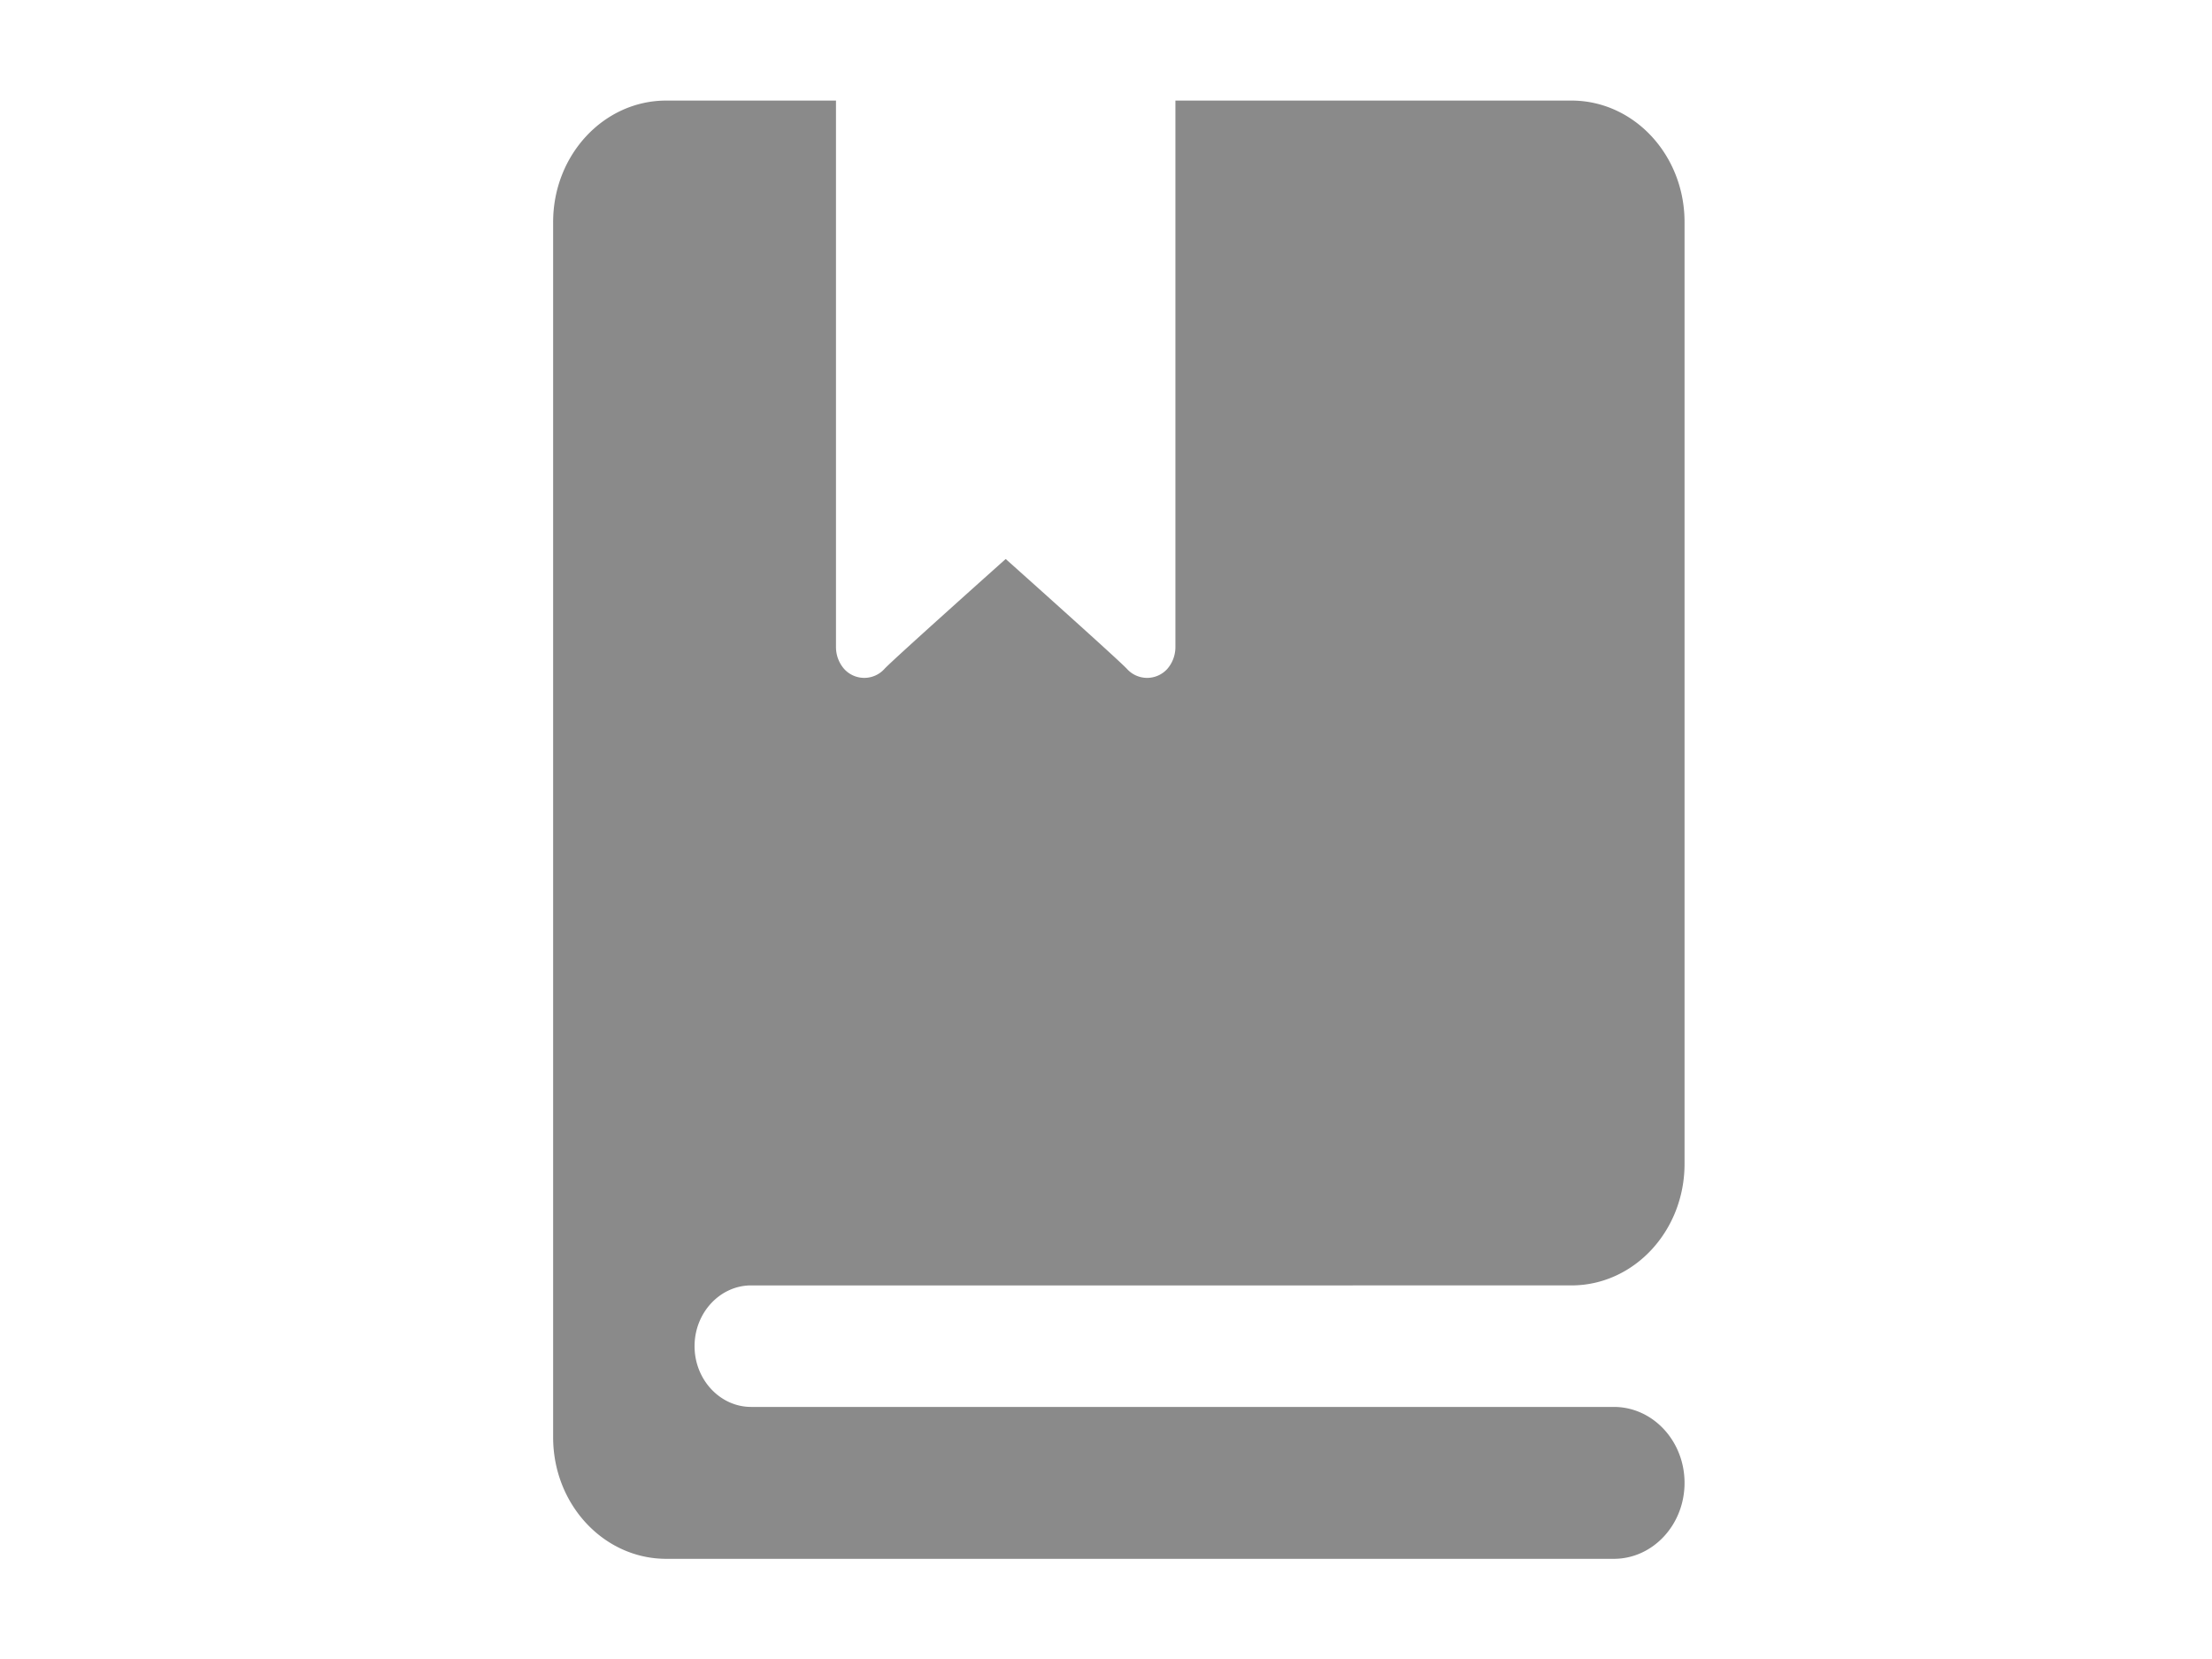 <?xml version="1.0" standalone="no"?><!DOCTYPE svg PUBLIC "-//W3C//DTD SVG 1.1//EN" "http://www.w3.org/Graphics/SVG/1.1/DTD/svg11.dtd"><svg t="1727082147858" class="icon" viewBox="0 0 1365 1024" version="1.1" xmlns="http://www.w3.org/2000/svg" p-id="17209" xmlns:xlink="http://www.w3.org/1999/xlink" width="266.602" height="200"><path d="M341.333 137.045v749.909C341.333 928.38 372.581 961.939 411.152 961.939h584.72C1019.966 961.939 1039.515 940.932 1039.515 915.068c0-25.864-19.549-46.871-43.644-46.871H463.515c-19.208 0-34.909-16.88-34.909-37.485 0-20.62 15.701-37.5 34.909-37.5H969.697c38.571 0 69.818-33.559 69.818-75V137.045C1039.515 95.62 1008.268 62.061 969.697 62.061H725.333v337.268c0 4.872-1.753 9.744-5.058 13.498a16.756 16.756 0 0 1-24.793 0C690.936 407.754 620.606 344.948 620.606 344.948s-70.346 62.805-74.876 67.879a16.756 16.756 0 0 1-24.793 0 20.511 20.511 0 0 1-5.058-13.498V62.061H411.152C372.581 62.061 341.333 95.62 341.333 137.045z" fill="#8a8a8a" p-id="17210"></path></svg>